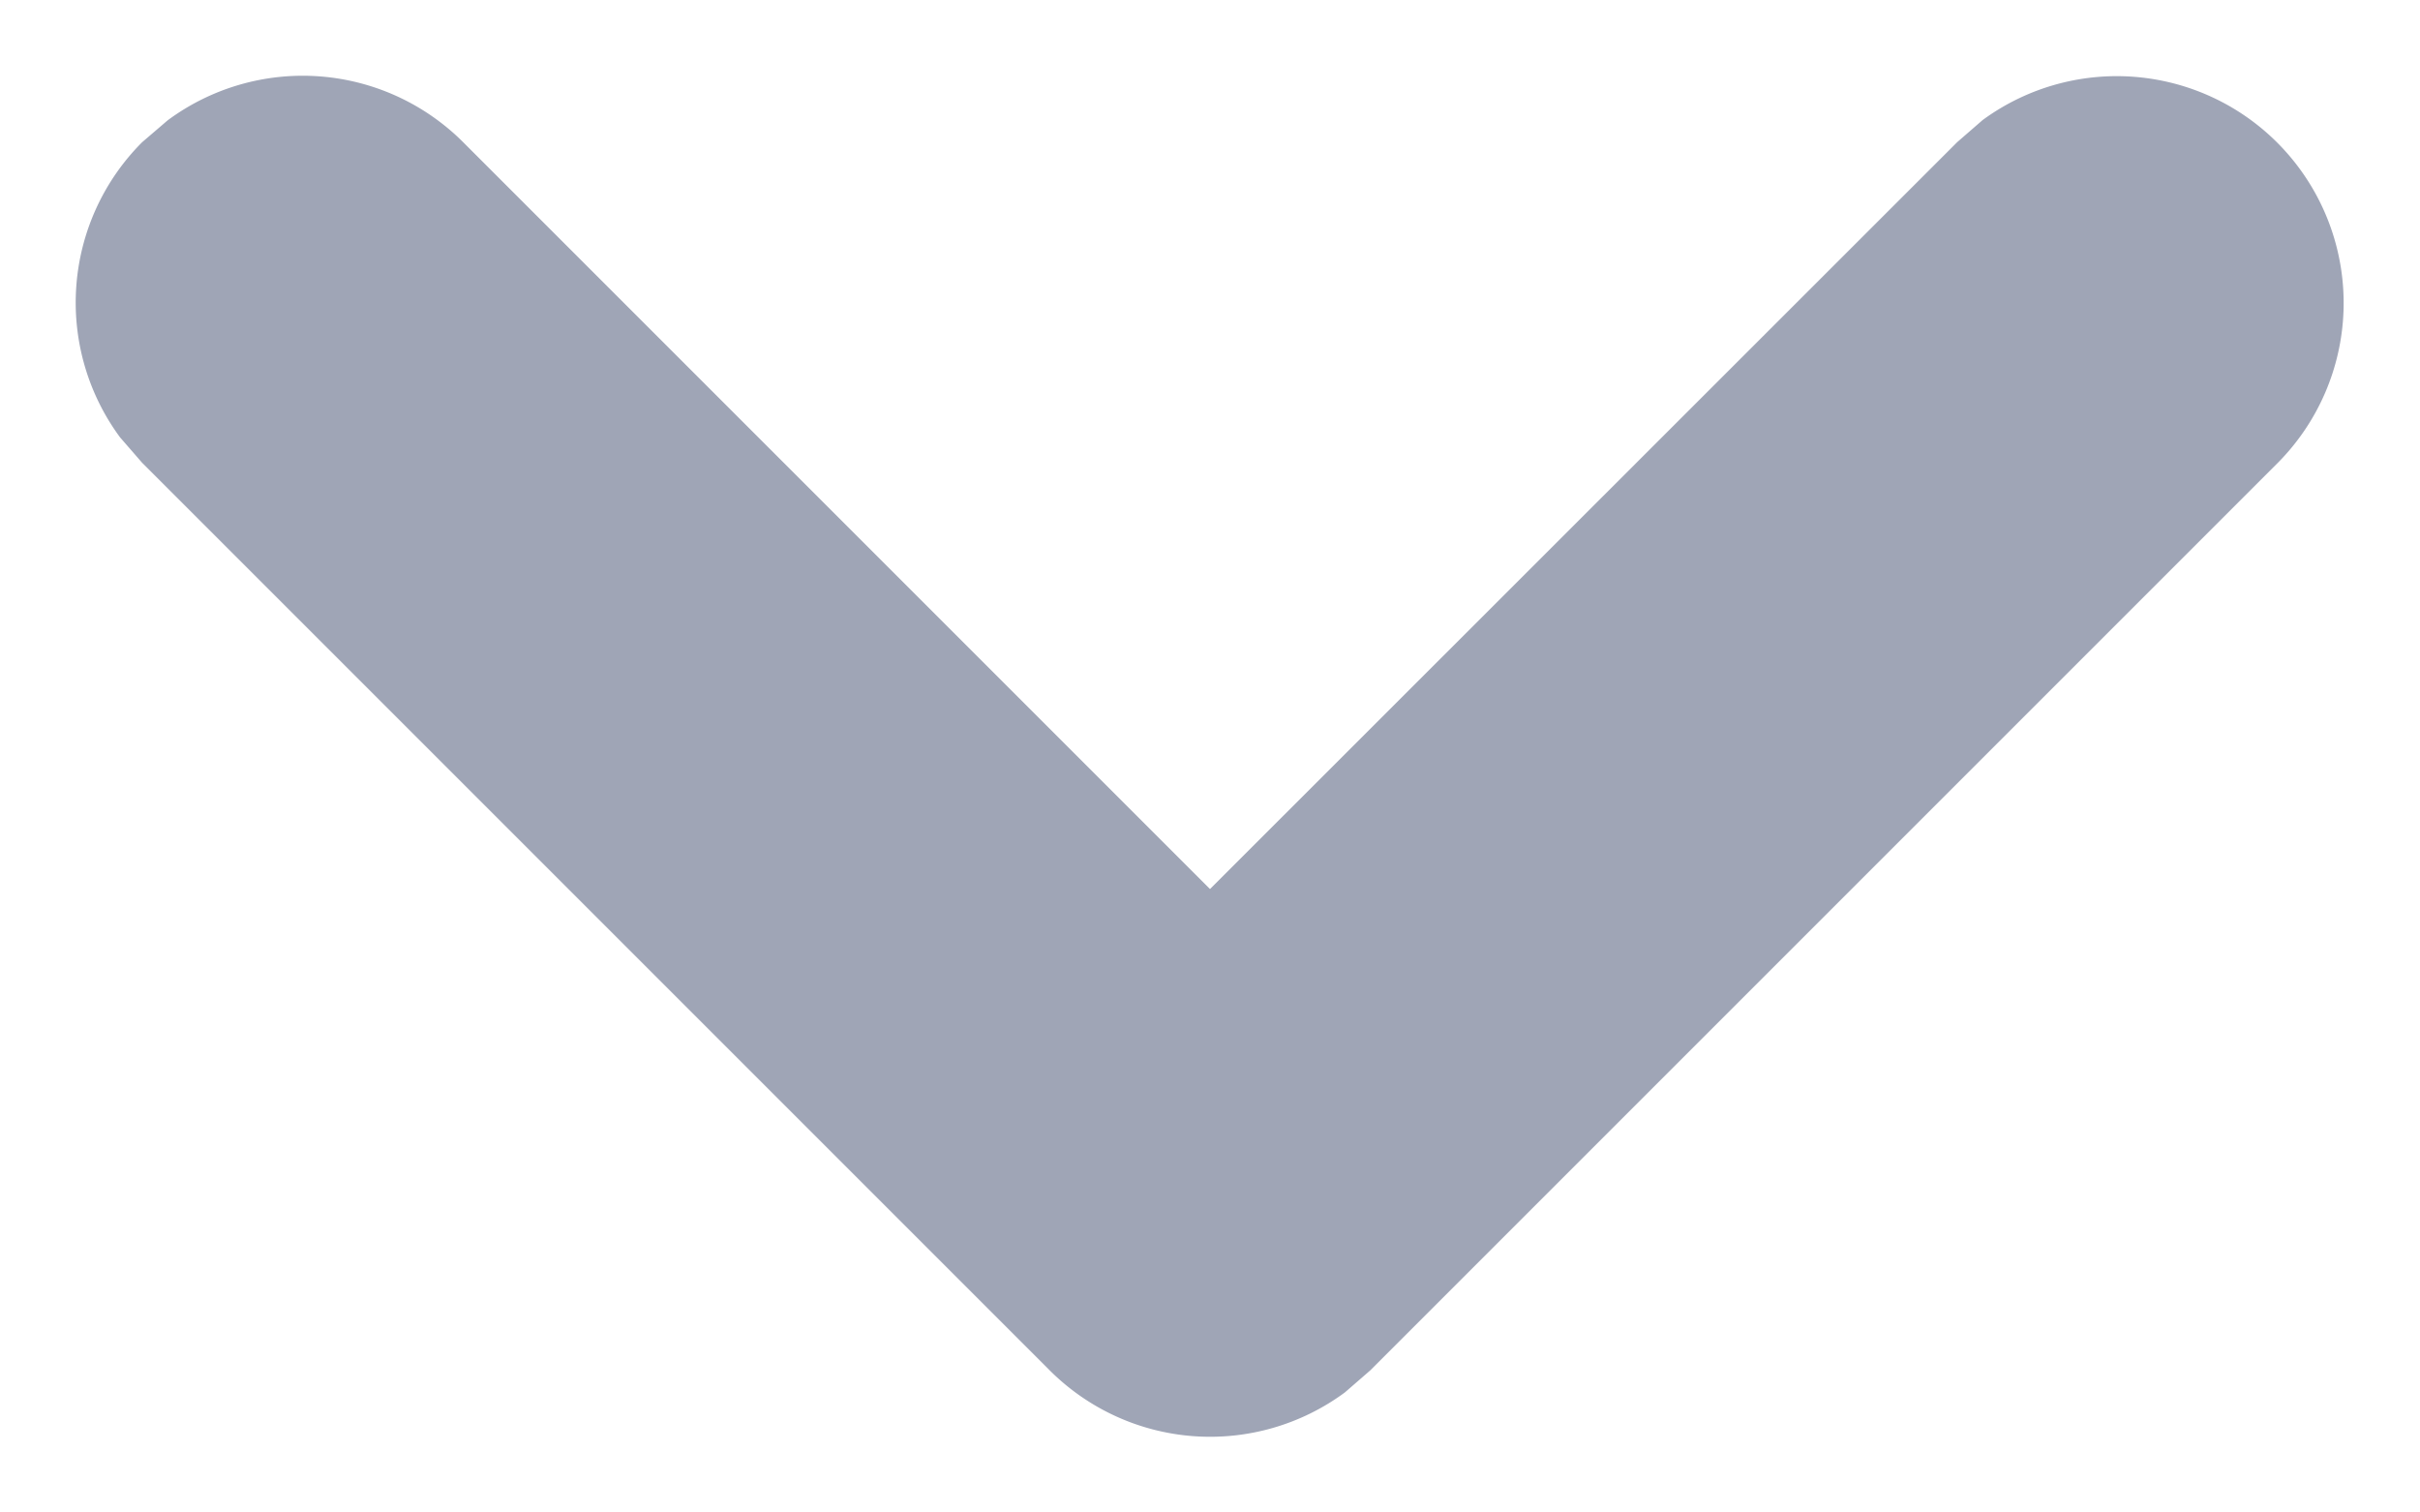 <svg width="8" height="5" xmlns="http://www.w3.org/2000/svg"><path d="M3.47 4.53a.75.75 0 00.976.073l.084-.073 3-3A.75.75 0 006.554.397L6.47.47 4 2.939 1.53.469A.75.75 0 00.554.398L.47.47a.75.75 0 00-.073.976l.073.084 3 3z" fill="#9FA5B6"/></svg>